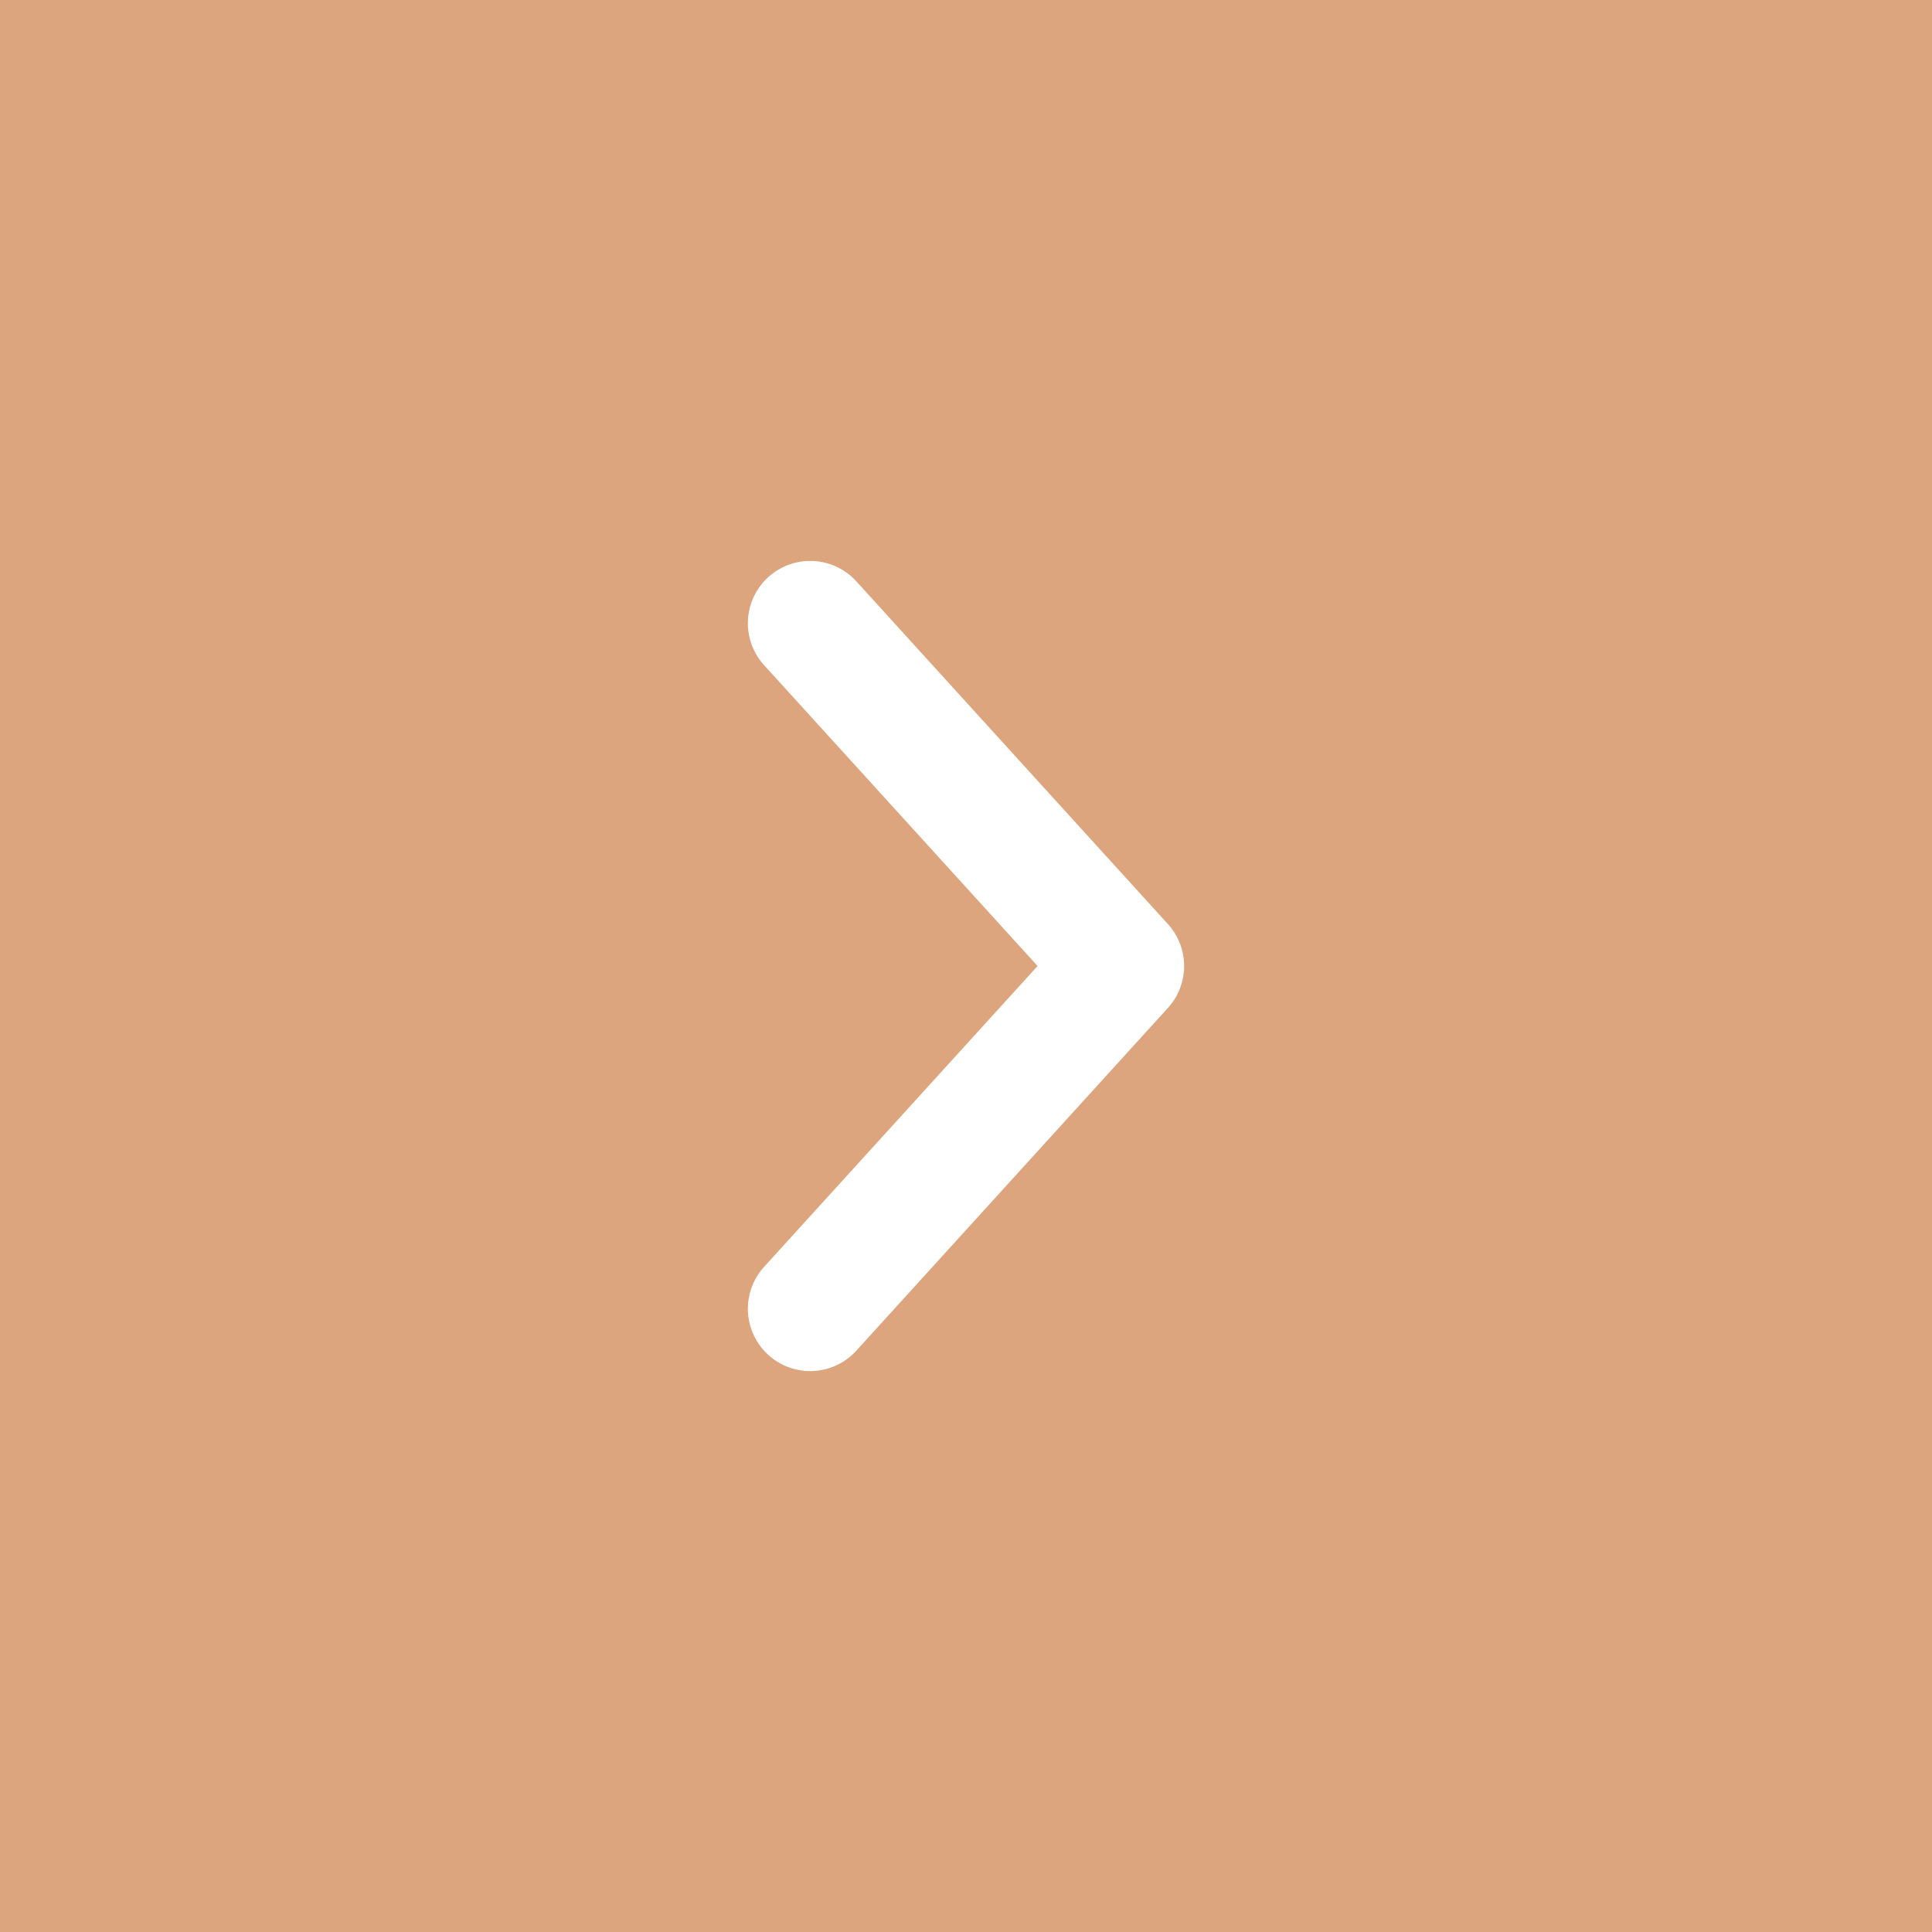 <svg width="62" height="62" viewBox="0 0 62 62" fill="none" xmlns="http://www.w3.org/2000/svg">
<rect width="62" height="62" fill="#DCA57D"/>
<path d="M26 42L36 31L26 20" stroke="white" stroke-width="4" stroke-miterlimit="10" stroke-linecap="round" stroke-linejoin="round"/>
</svg>
